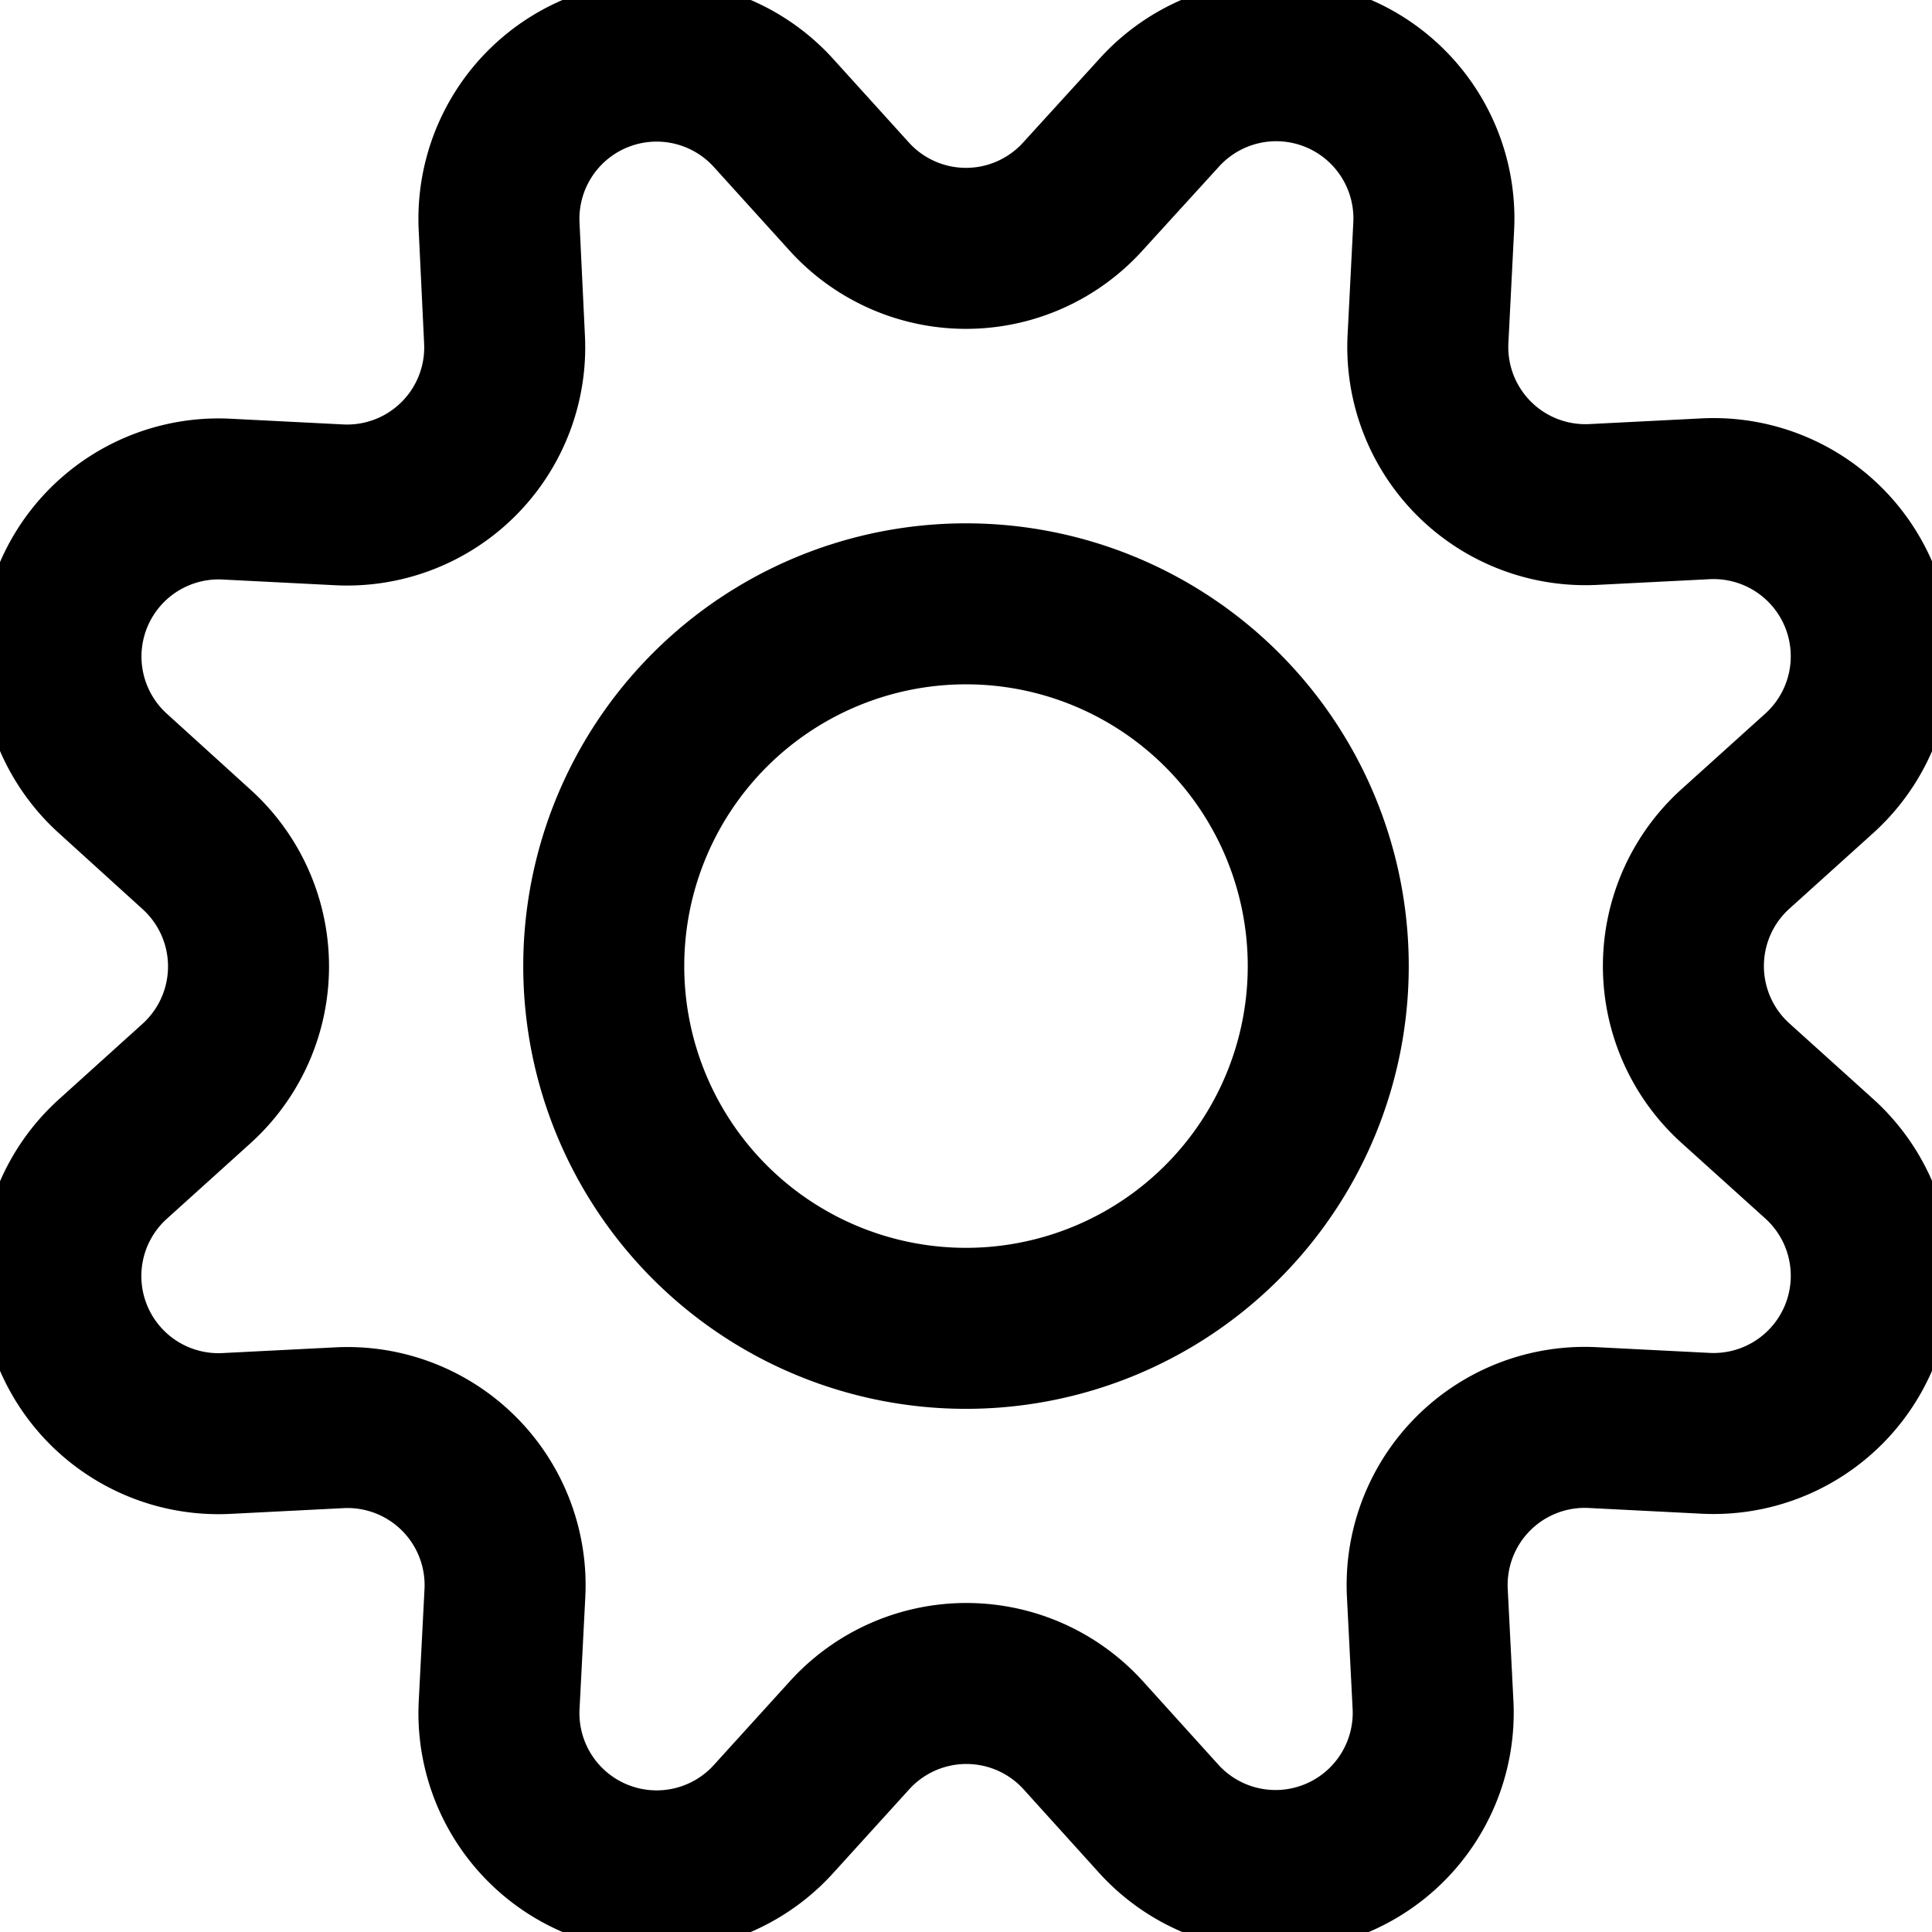 <svg viewBox="0 0 24 24" xmlns="http://www.w3.org/2000/svg"><path d="M10.546 2.438a1.957 1.957 0 0 0 2.908 0L14.4 1.4a1.959 1.959 0 0 1 3.41 1.413l-0.071 1.4a1.958 1.958 0 0 0 2.051 2.054l1.4 -0.071a1.959 1.959 0 0 1 1.41 3.41l-1.042 0.94a1.96 1.96 0 0 0 0 2.909l1.042 0.94a1.959 1.959 0 0 1 -1.413 3.41l-1.4 -0.071a1.958 1.958 0 0 0 -2.056 2.056l0.071 1.4A1.959 1.959 0 0 1 14.4 22.6l-0.941 -1.041a1.959 1.959 0 0 0 -2.908 0L9.606 22.6A1.959 1.959 0 0 1 6.2 21.192l0.072 -1.4a1.958 1.958 0 0 0 -2.056 -2.056l-1.4 0.071A1.958 1.958 0 0 1 1.4 14.4l1.041 -0.94a1.96 1.96 0 0 0 0 -2.909L1.4 9.606A1.958 1.958 0 0 1 2.809 6.2l1.4 0.071a1.958 1.958 0 0 0 2.058 -2.06L6.2 2.81A1.959 1.959 0 0 1 9.606 1.4Z" fill="none" stroke="currentColor" stroke-linecap="round" stroke-linejoin="round" stroke-width="2"></path><path d="M7.5 12.001a4.5 4.5 0 1 0 9 0 4.5 4.5 0 1 0 -9 0Z" fill="none" stroke="currentColor" stroke-linecap="round" stroke-linejoin="round" stroke-width="2"></path></svg>
